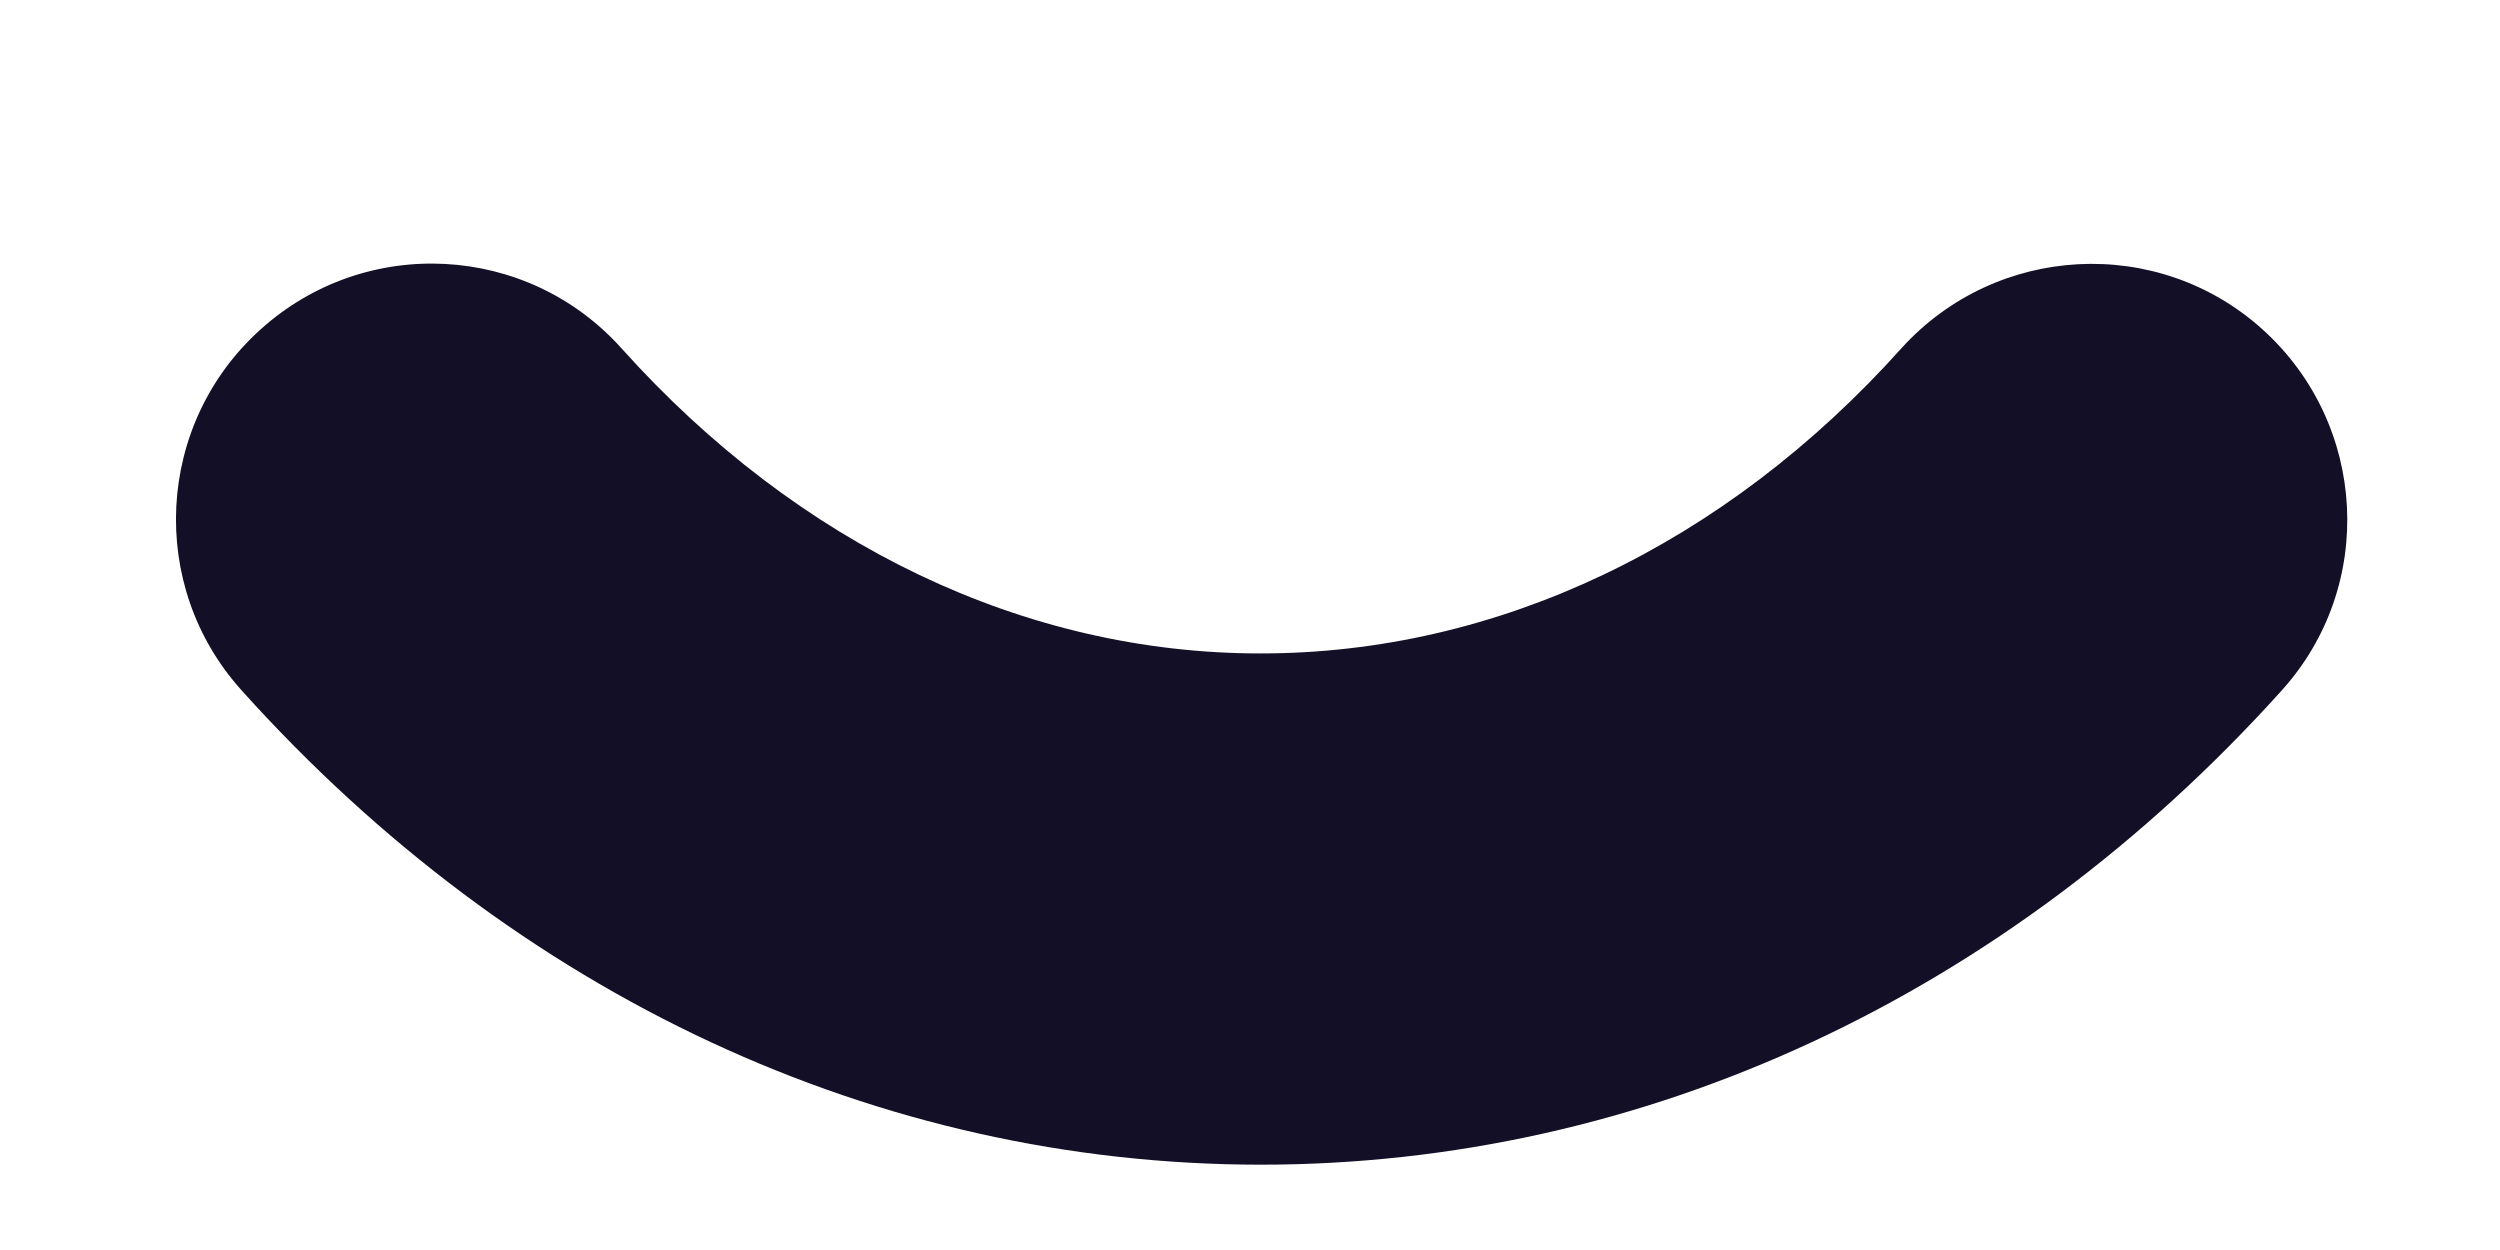 <svg width="8" height="4" viewBox="0 0 8 4" fill="none" xmlns="http://www.w3.org/2000/svg">
<path fill-rule="evenodd" clip-rule="evenodd" d="M4.034 3.727H4.032C2.809 3.726 1.652 3.187 0.773 2.209C0.471 1.874 0.498 1.356 0.834 1.054C1.17 0.751 1.688 0.778 1.99 1.116C2.555 1.745 3.28 2.091 4.033 2.091H4.034C4.79 2.091 5.519 1.745 6.085 1.114C6.388 0.78 6.905 0.752 7.24 1.054C7.576 1.357 7.604 1.875 7.301 2.21C6.42 3.188 5.26 3.727 4.034 3.727Z" fill="#130F26"/>
</svg>
